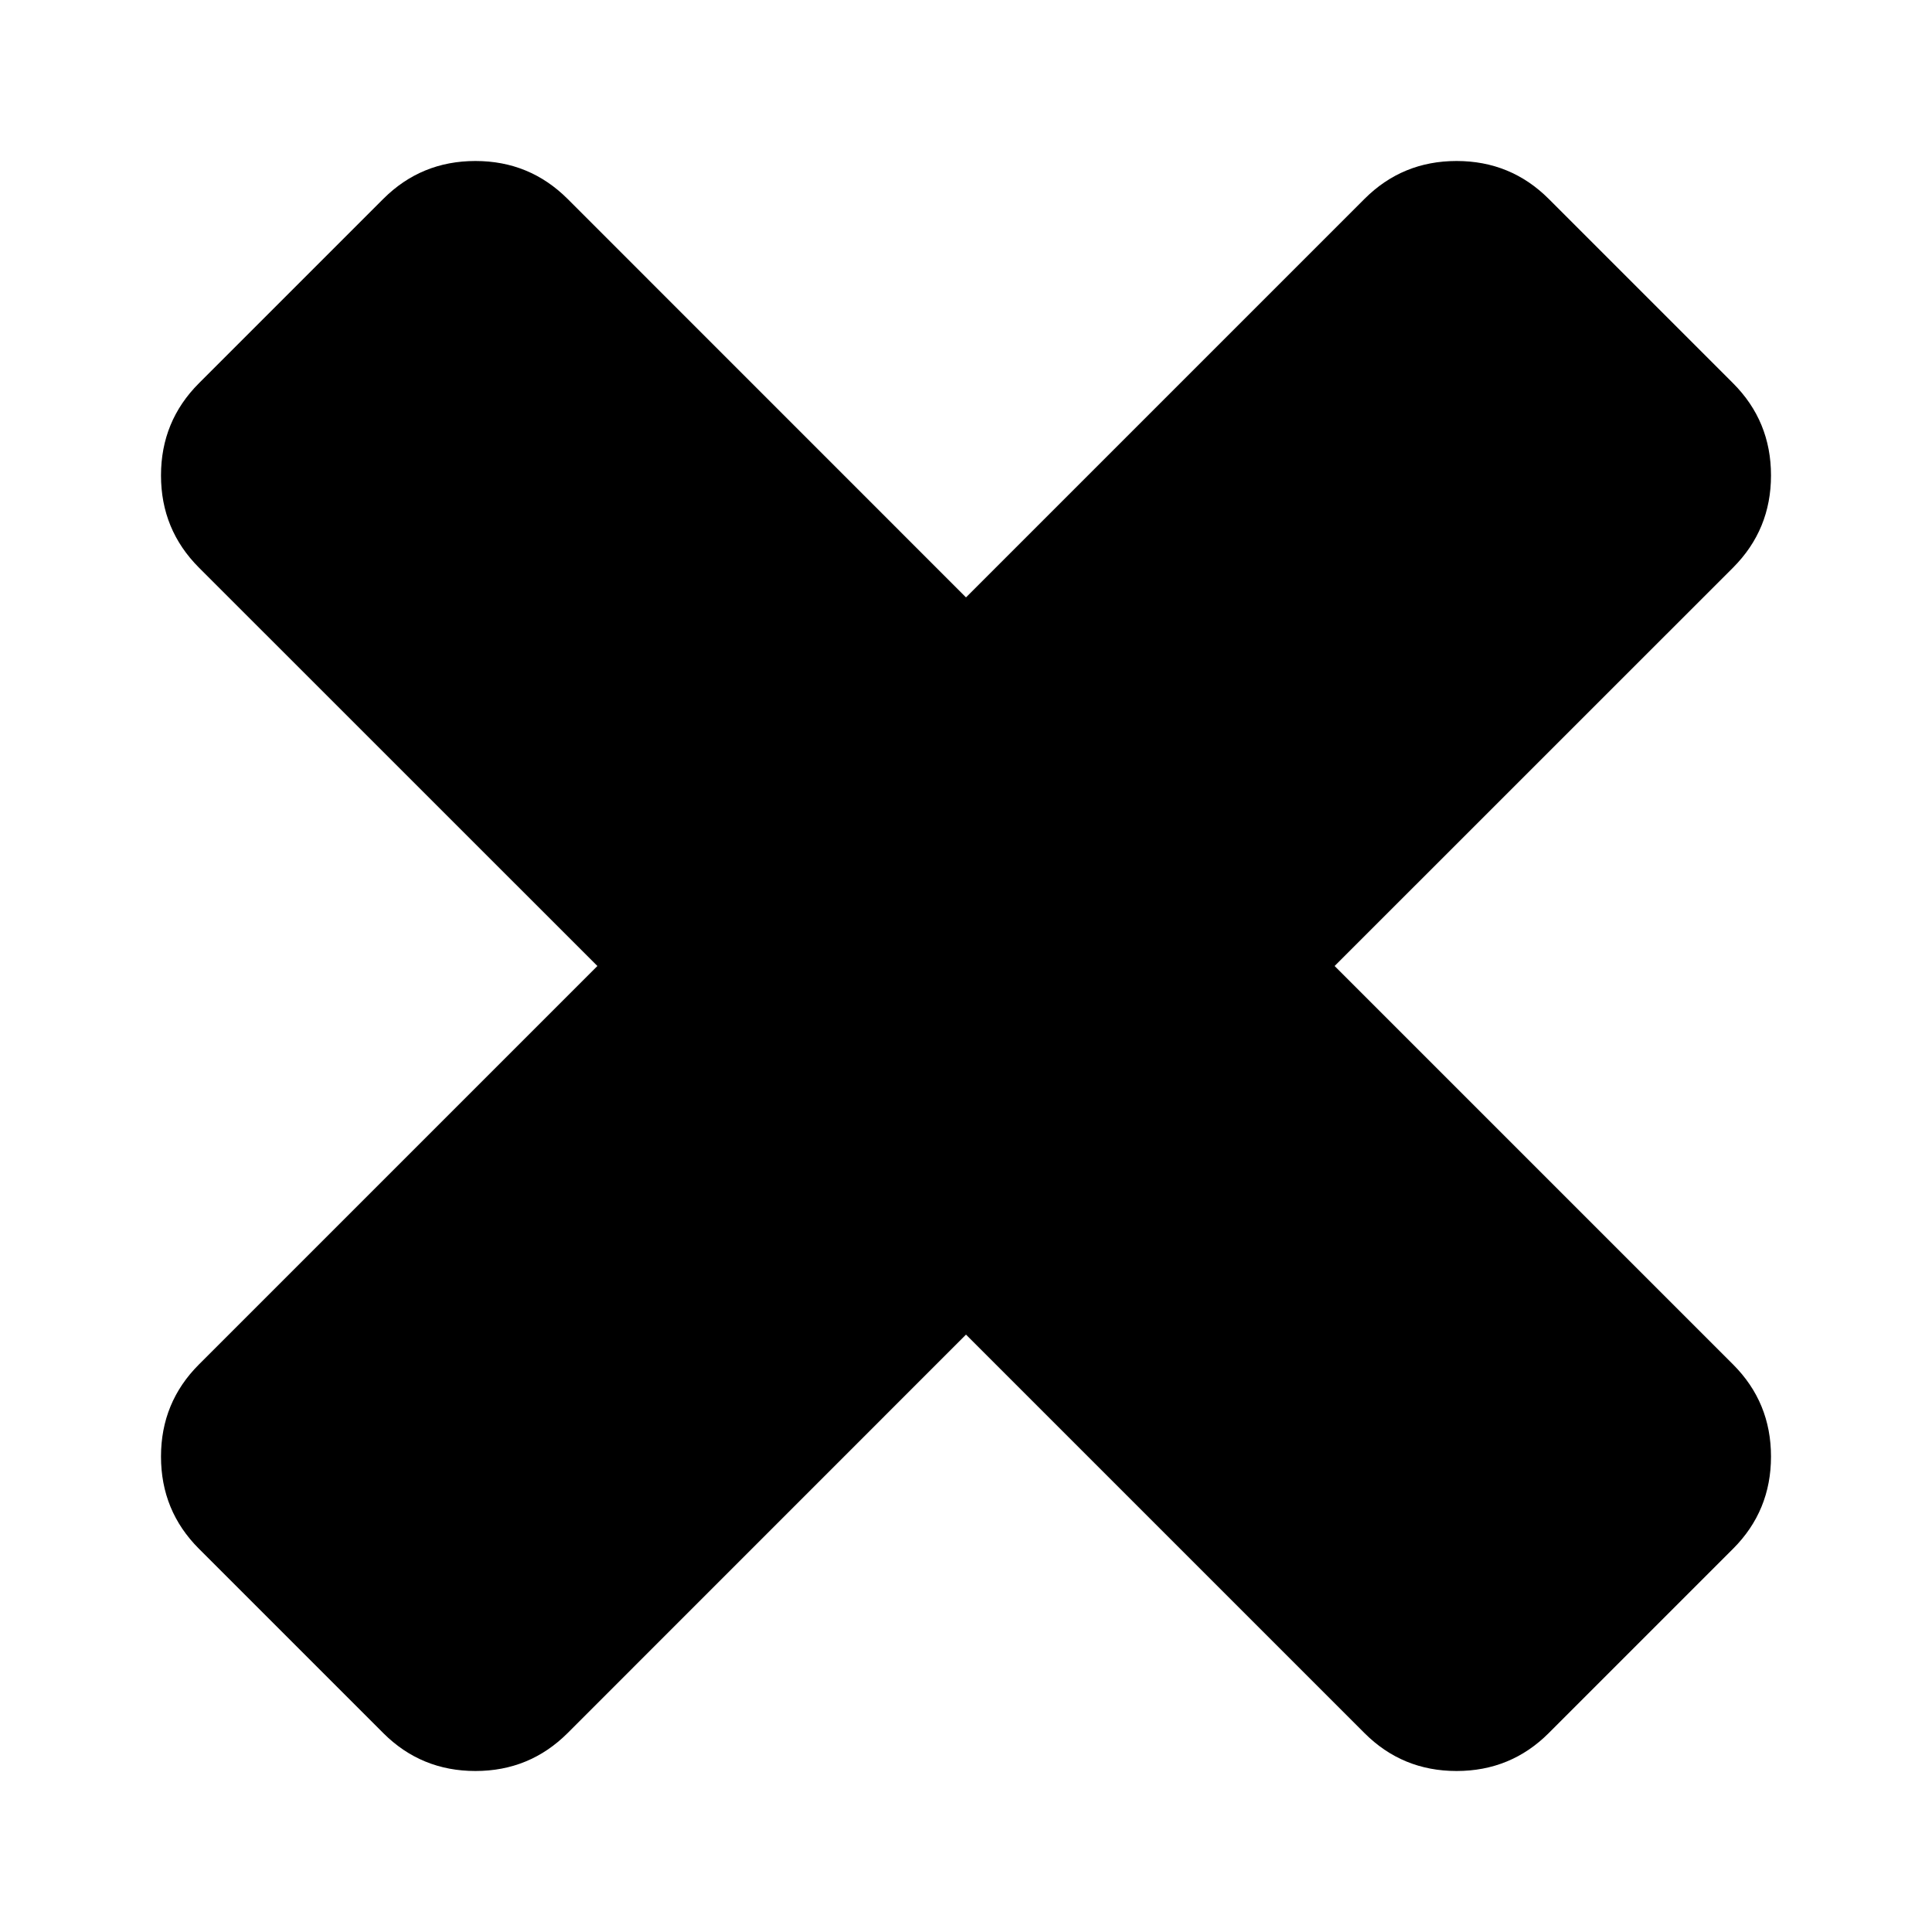 <svg width="24" height="24" viewBox="0 0 24 24" fill="none" xmlns="http://www.w3.org/2000/svg">
<g id="fa:close">
<path id="Vector" d="M22 18.094C22 18.543 21.843 18.925 21.529 19.239L19.239 21.529C18.925 21.843 18.543 22 18.094 22C17.645 22 17.264 21.843 16.95 21.529L12 16.579L7.051 21.529C6.736 21.843 6.355 22 5.906 22C5.457 22 5.075 21.843 4.761 21.529L2.471 19.239C2.157 18.925 2 18.543 2 18.094C2 17.645 2.157 17.264 2.471 16.95L7.421 12L2.471 7.051C2.157 6.736 2 6.355 2 5.906C2 5.457 2.157 5.075 2.471 4.761L4.761 2.471C5.075 2.157 5.457 2 5.906 2C6.355 2 6.736 2.157 7.051 2.471L12 7.421L16.95 2.471C17.264 2.157 17.645 2 18.094 2C18.543 2 18.925 2.157 19.239 2.471L21.529 4.761C21.843 5.075 22 5.457 22 5.906C22 6.355 21.843 6.736 21.529 7.051L16.579 12L21.529 16.95C21.843 17.264 22 17.645 22 18.094Z" fill="black"/>
</g>
</svg>
